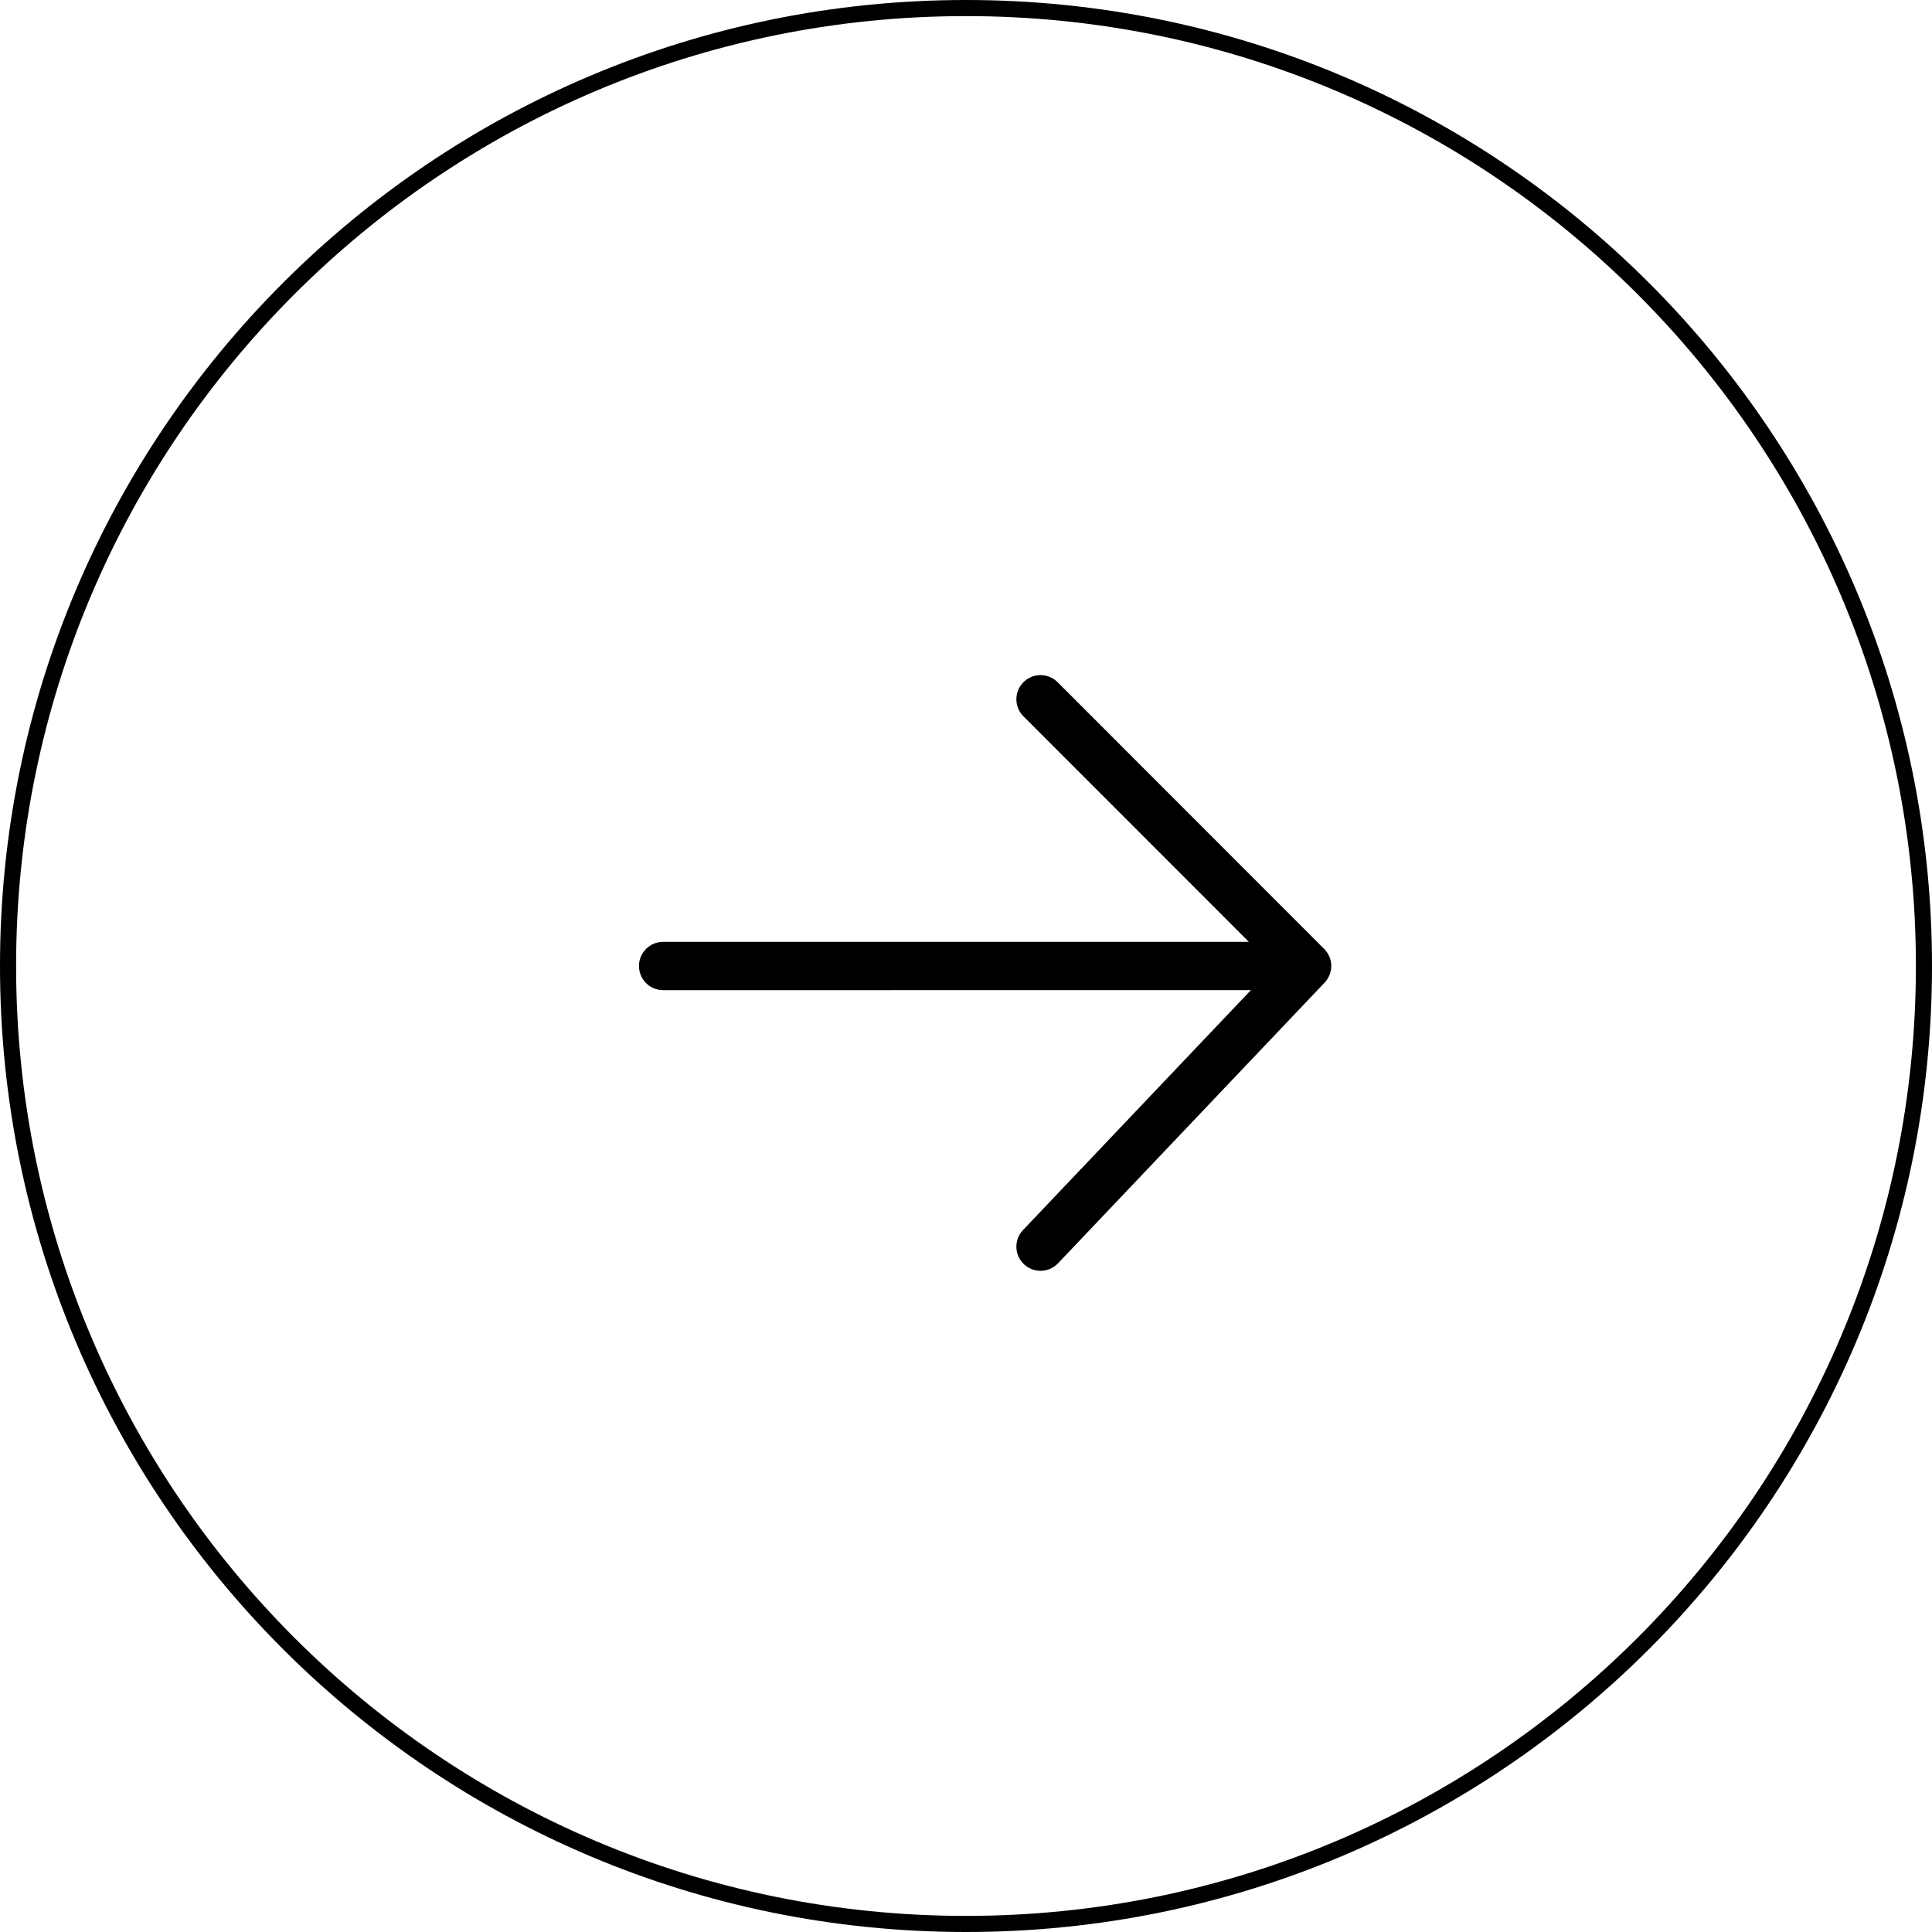 <?xml version="1.0" encoding="UTF-8"?>
<svg width="60px" height="60px" viewBox="0 0 60 60" version="1.1" xmlns="http://www.w3.org/2000/svg" xmlns:xlink="http://www.w3.org/1999/xlink">
    <g id="ui-/-next" fill="#000000" fill-rule="nonzero">
        <path shape-rendering="auto" d="M30,0 C46.569,0 60,13.431 60,30 C60,46.569 46.569,60 30,60 C13.431,60 0,46.569 0,30 C0,13.431 13.431,0 30,0 Z M30,0.5 C13.708,0.5 0.5,13.708 0.5,30 C0.5,46.292 13.708,59.5 30,59.5 C46.292,59.5 59.5,46.292 59.5,30 C59.5,13.708 46.292,0.5 30,0.5 Z M41.124,29.47 L41.161,29.51 L41.219,29.586 L41.263,29.662 L41.263,29.662 L41.288,29.715 L41.288,29.715 L41.312,29.782 L41.312,29.782 C41.333,29.851 41.344,29.924 41.344,30 L41.336,30.11 L41.336,30.11 L41.308,30.229 L41.308,30.229 L41.274,30.315 L41.274,30.315 L41.207,30.432 L41.207,30.432 L41.157,30.495 L41.157,30.495 L32.858,39.233 C32.573,39.533 32.098,39.545 31.798,39.26 C31.525,39.001 31.49,38.585 31.7,38.286 L31.771,38.2 L38.848,30.749 L20.594,30.75 C20.18,30.75 19.844,30.414 19.844,30 C19.844,29.62 20.126,29.307 20.492,29.257 L20.594,29.25 L38.783,29.249 L31.784,22.246 C31.518,21.98 31.494,21.563 31.712,21.27 L31.784,21.186 C32.051,20.92 32.467,20.896 32.761,21.113 L32.845,21.186 L41.124,29.47 Z" id="next"></path>
    </g>
</svg>